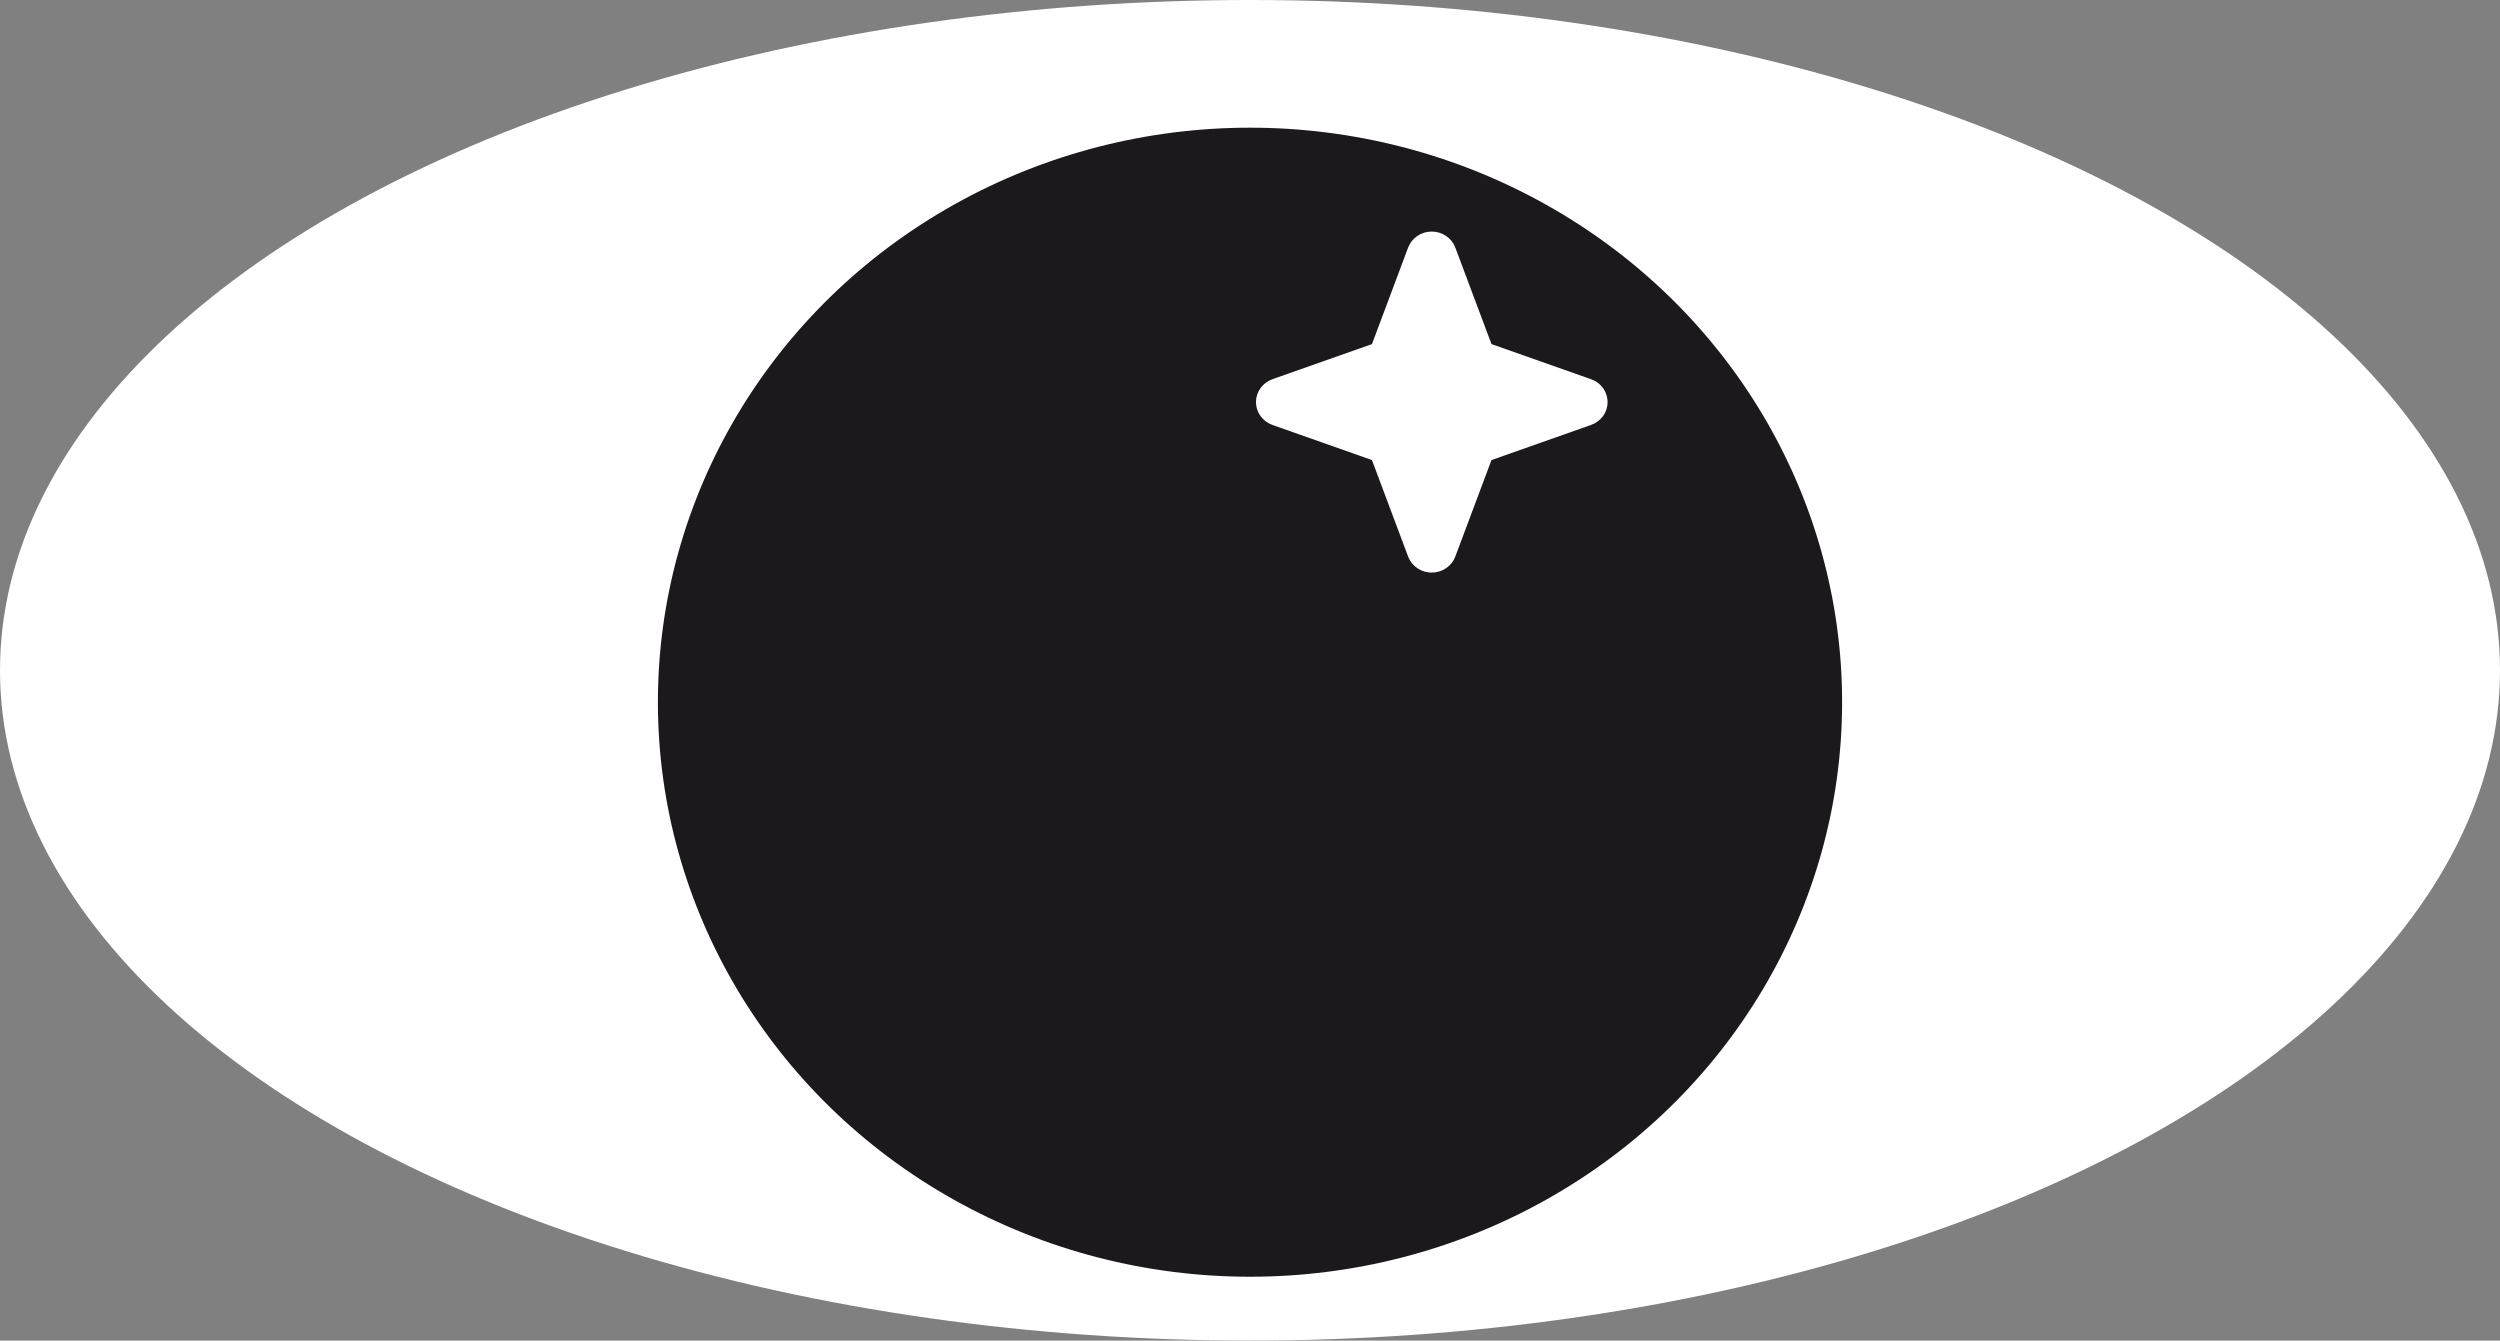 <svg width="138" height="74" viewBox="0 0 138 74" fill="none" xmlns="http://www.w3.org/2000/svg">
<rect x="0" y="0" width="138" height="74" fill="#808080" stroke="none"/>
<ellipse cx="69" cy="37" rx="69" ry="37" fill="white"/>
<ellipse cx="69" cy="38.762" rx="32.684" ry="31.714" transform="rotate(-180 69 38.762)" fill="#1C191C"/>
<path d="M88.737 22.194C88.739 22.47 88.652 22.74 88.489 22.966C88.326 23.192 88.095 23.363 87.827 23.456L82.329 25.396L80.33 30.73C80.232 30.987 80.055 31.209 79.822 31.366C79.59 31.523 79.314 31.607 79.03 31.607C78.747 31.607 78.471 31.523 78.239 31.366C78.006 31.209 77.829 30.987 77.731 30.73L75.732 25.395L70.234 23.456C69.969 23.36 69.74 23.188 69.578 22.962C69.417 22.737 69.33 22.469 69.33 22.194C69.33 21.92 69.417 21.652 69.578 21.426C69.74 21.201 69.969 21.029 70.234 20.933L75.732 18.994L77.731 13.659C77.829 13.402 78.006 13.18 78.239 13.023C78.471 12.866 78.747 12.782 79.03 12.782C79.314 12.782 79.59 12.866 79.822 13.023C80.055 13.18 80.232 13.402 80.33 13.659L82.33 18.994L87.827 20.933C88.095 21.025 88.326 21.197 88.489 21.423C88.652 21.649 88.739 21.918 88.737 22.194Z" fill="white"/>
</svg>
